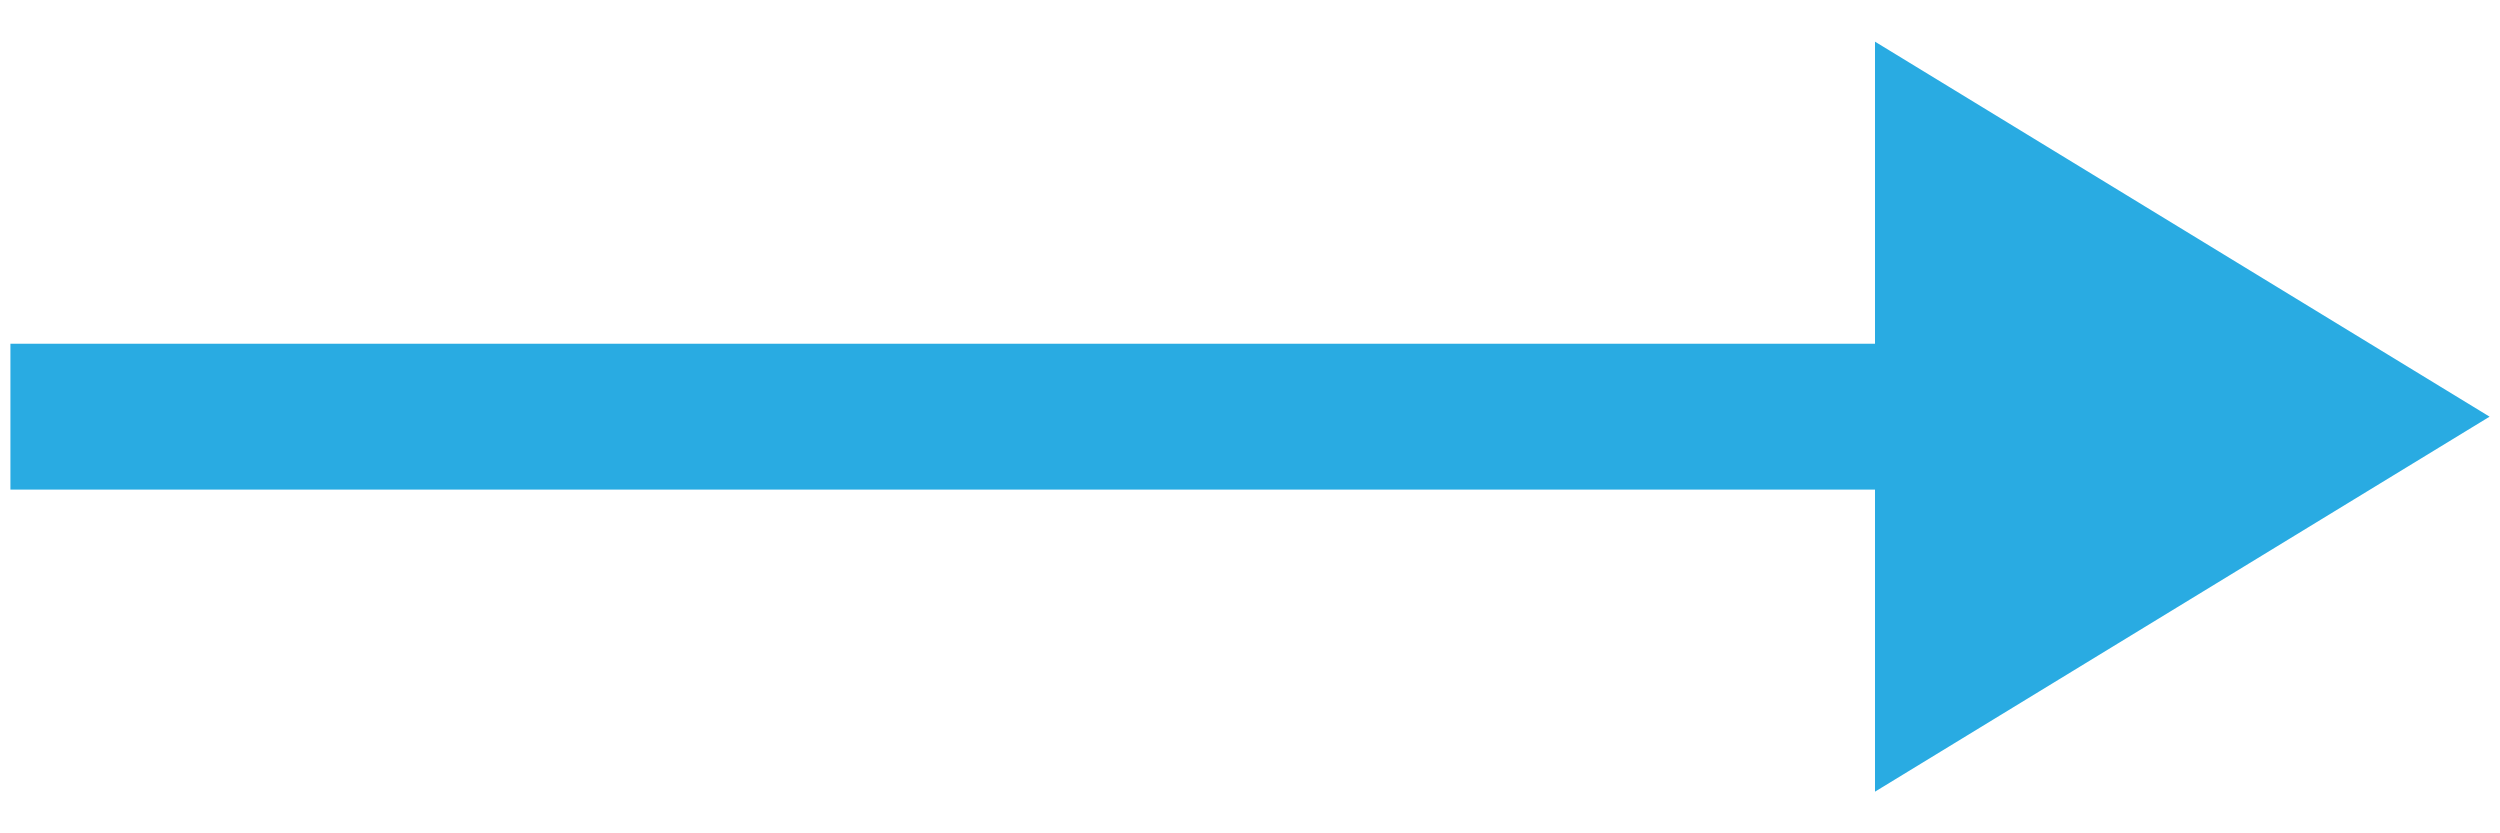 <?xml version="1.0" encoding="utf-8"?>
<!-- Generator: Adobe Illustrator 23.0.0, SVG Export Plug-In . SVG Version: 6.00 Build 0)  -->
<svg version="1.1" id="Layer_1" xmlns="http://www.w3.org/2000/svg" xmlns:xlink="http://www.w3.org/1999/xlink" x="0px" y="0px"
	 viewBox="0 0 24 8" style="enable-background:new 0 0 24 8;" xml:space="preserve">
<style type="text/css">
	.st0{fill:#29ABE2;}
</style>
<title>icon-arrow-right</title>
<polygon class="st0" points="23.9,4 18,0.4 18,3.3 0.1,3.3 0.1,4.7 18,4.7 18,7.6 "/>
</svg>
